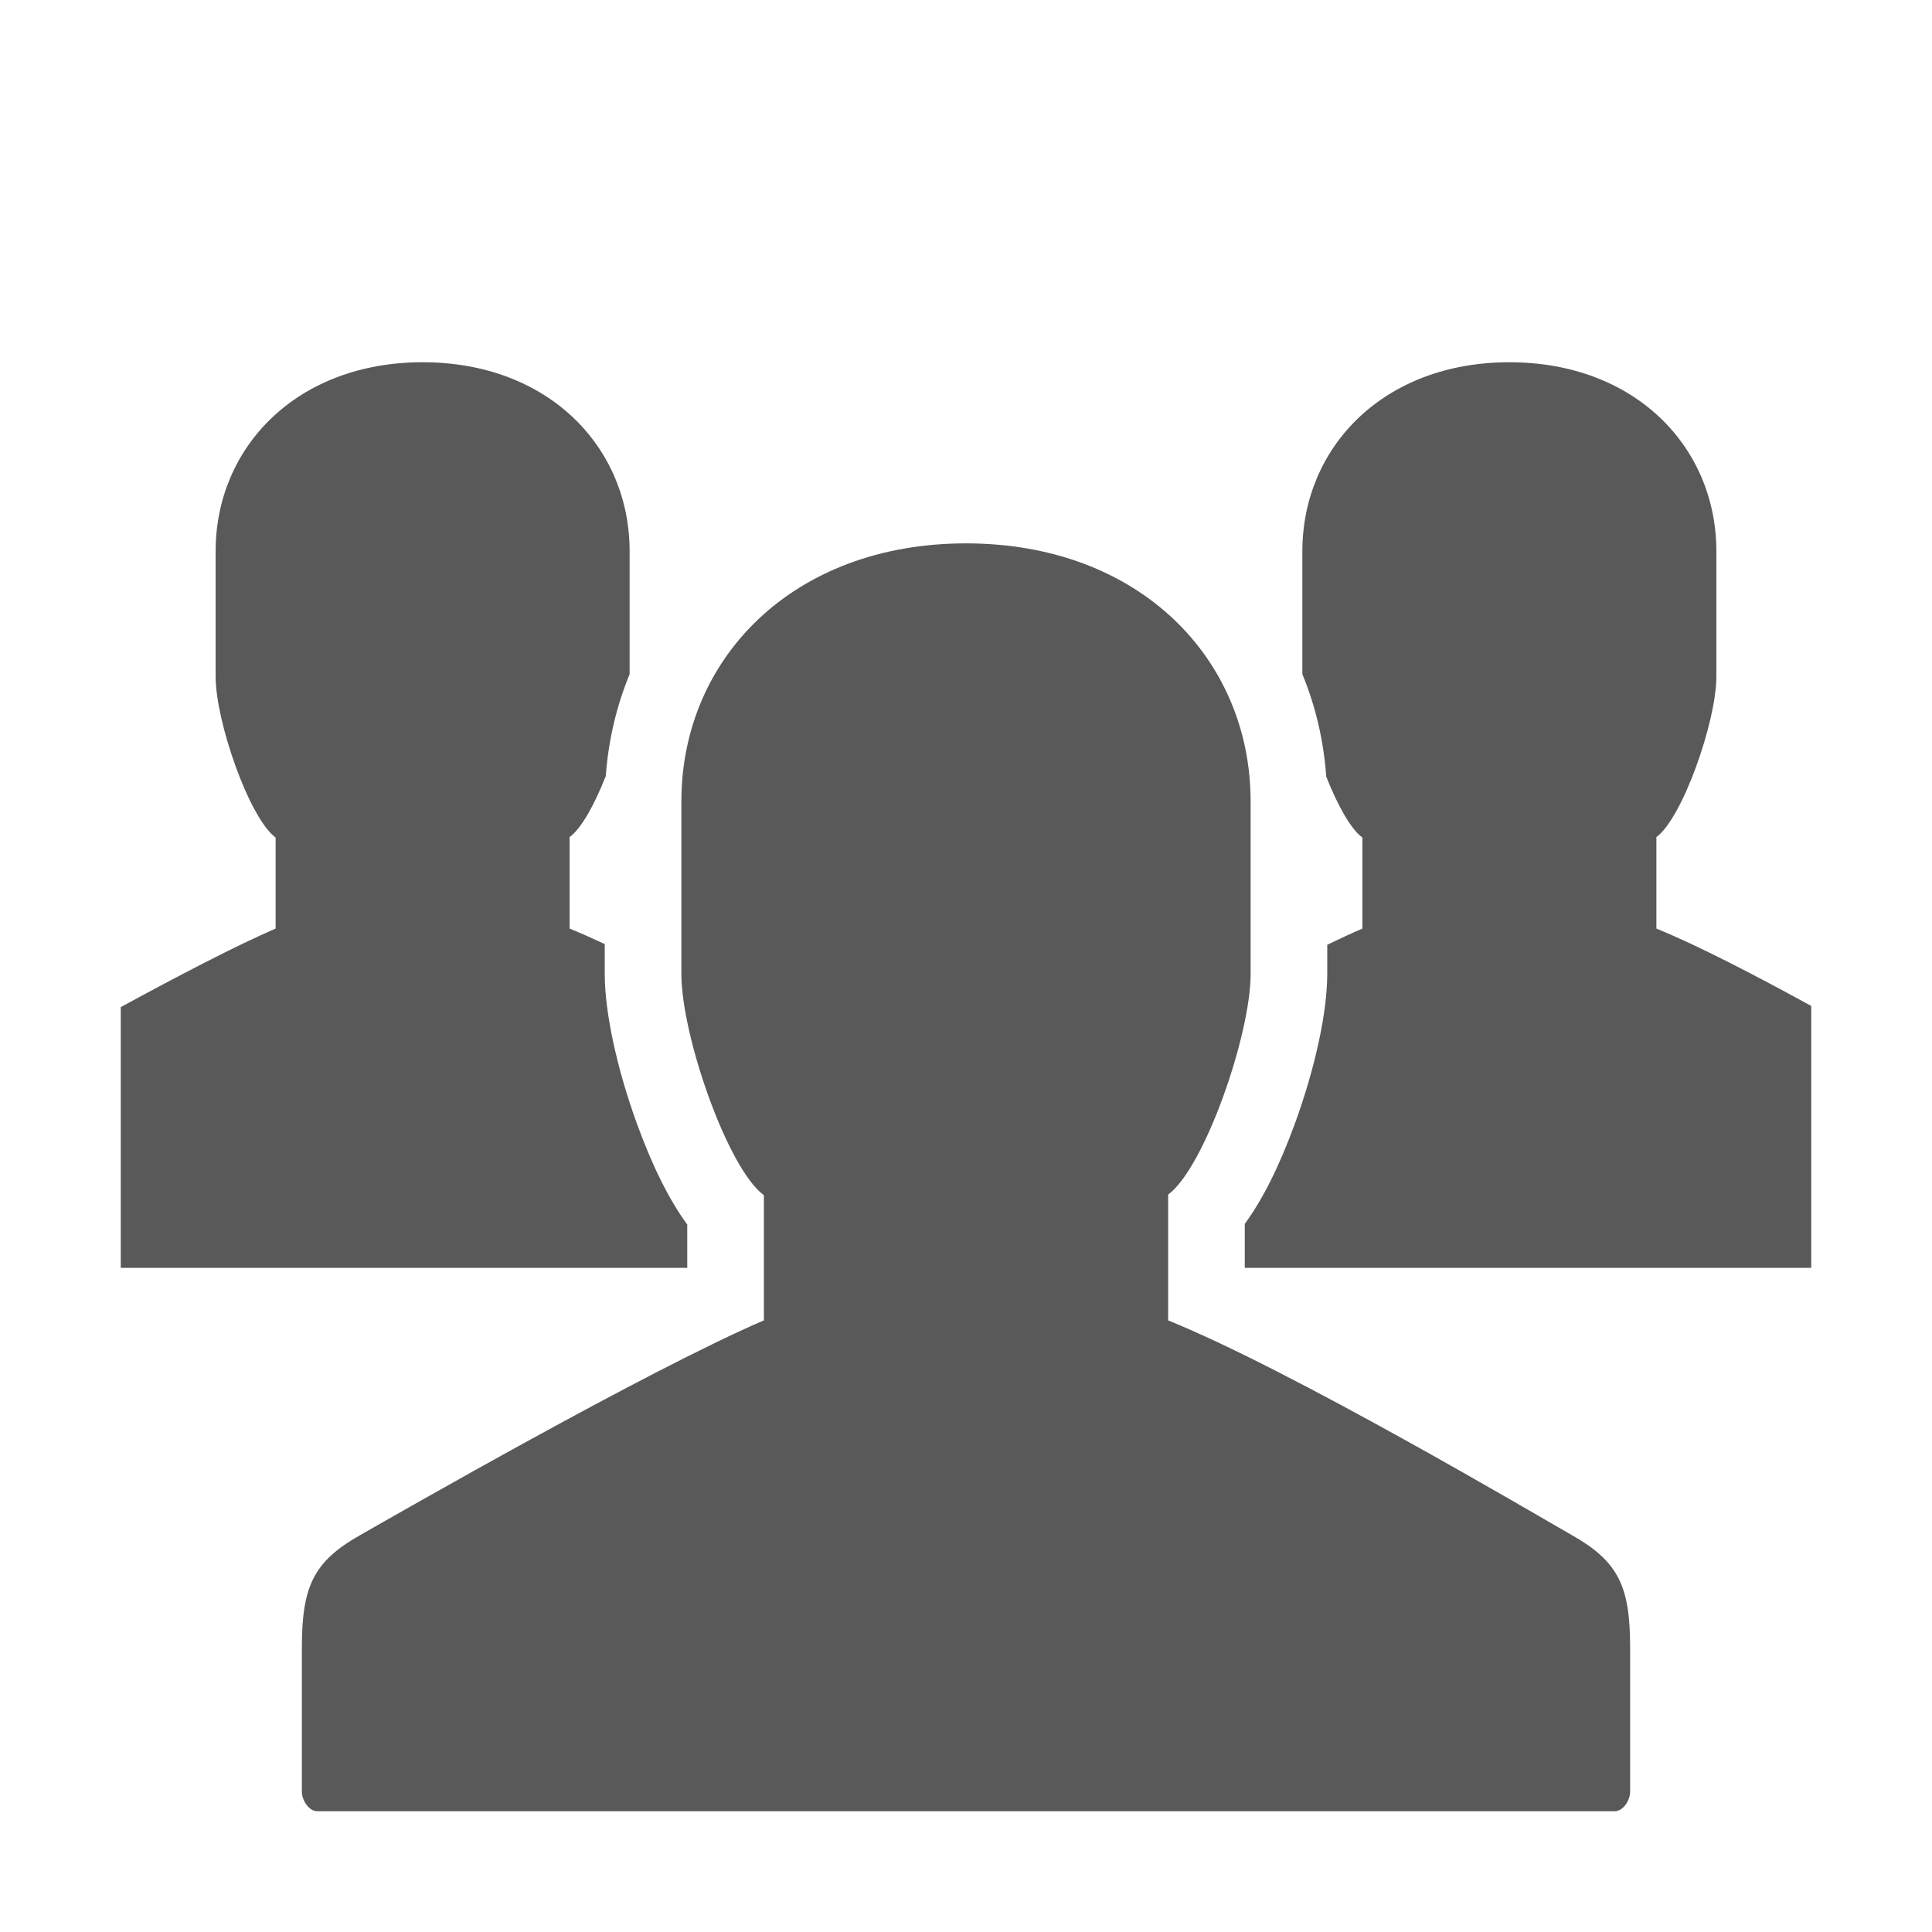 <svg xmlns="http://www.w3.org/2000/svg" width="512" height="512" viewBox="0 0 512 512"><path stroke="#449FDB" d="M0 0"/><path d="M361.045 221.957v24.13c-2.762 1.187-5.906 2.642-9.31 4.288v7.712c0 10.125-3.206 24.964-8.577 39.692-4.09 11.21-8.535 20.093-13.282 26.56V336H480v-69.41c-14.473-7.94-30.11-16.08-41.04-20.503v-24.25c6.944-5.076 15.897-30.685 15.897-42.534v-33.216c0-27.543-21.46-50.087-54.854-50.087-33.39 0-54.86 22.544-54.86 50.087 0 0 0 5.32 0 32.58 3.51 8.512 5.65 17.646 6.33 27.147 2.936 7.46 6.456 13.874 9.572 16.143zM168.84 297.922c-5.37-14.75-8.577-29.643-8.577-39.835v-7.898c-3.347-1.57-6.484-2.96-9.305-4.105v-24.25c3.12-2.28 6.642-8.705 9.578-16.162.692-9.45 2.828-18.535 6.32-27.004v-32.584c0-27.543-21.46-50.087-54.853-50.087-33.39 0-54.86 22.543-54.86 50.086 0 0 0 5.39 0 33.216 0 11.968 8.957 37.598 15.9 42.653v24.13c-10.427 4.48-26.28 12.774-41.043 20.812V336h150.128v-11.488c-4.753-6.47-9.2-15.362-13.288-26.59zm140.728 18.65c9.55-6.98 21.86-42.193 21.86-58.485v-45.672c0-37.872-29.51-68.415-75.425-68.415-45.91 0-75.433 30.543-75.433 68.415 0 0 0 7.413 0 45.672 0 16.456 12.315 51.696 21.865 58.647v33.18c-31.096 13.36-97.284 51.38-107.126 56.986C83.05 413.863 80 420.486 80 436.598c0 16.127 0 38.26 0 38.26 0 2.23 1.856 5.143 4.1 5.143h343.805c2.244 0 4.096-2.91 4.096-5.14 0 0 0-22.133 0-38.26 0-16.11-3.046-22.734-15.3-29.697-9.85-5.604-74.114-43.625-107.13-56.985v-33.343z" fill="#595959"/></svg>